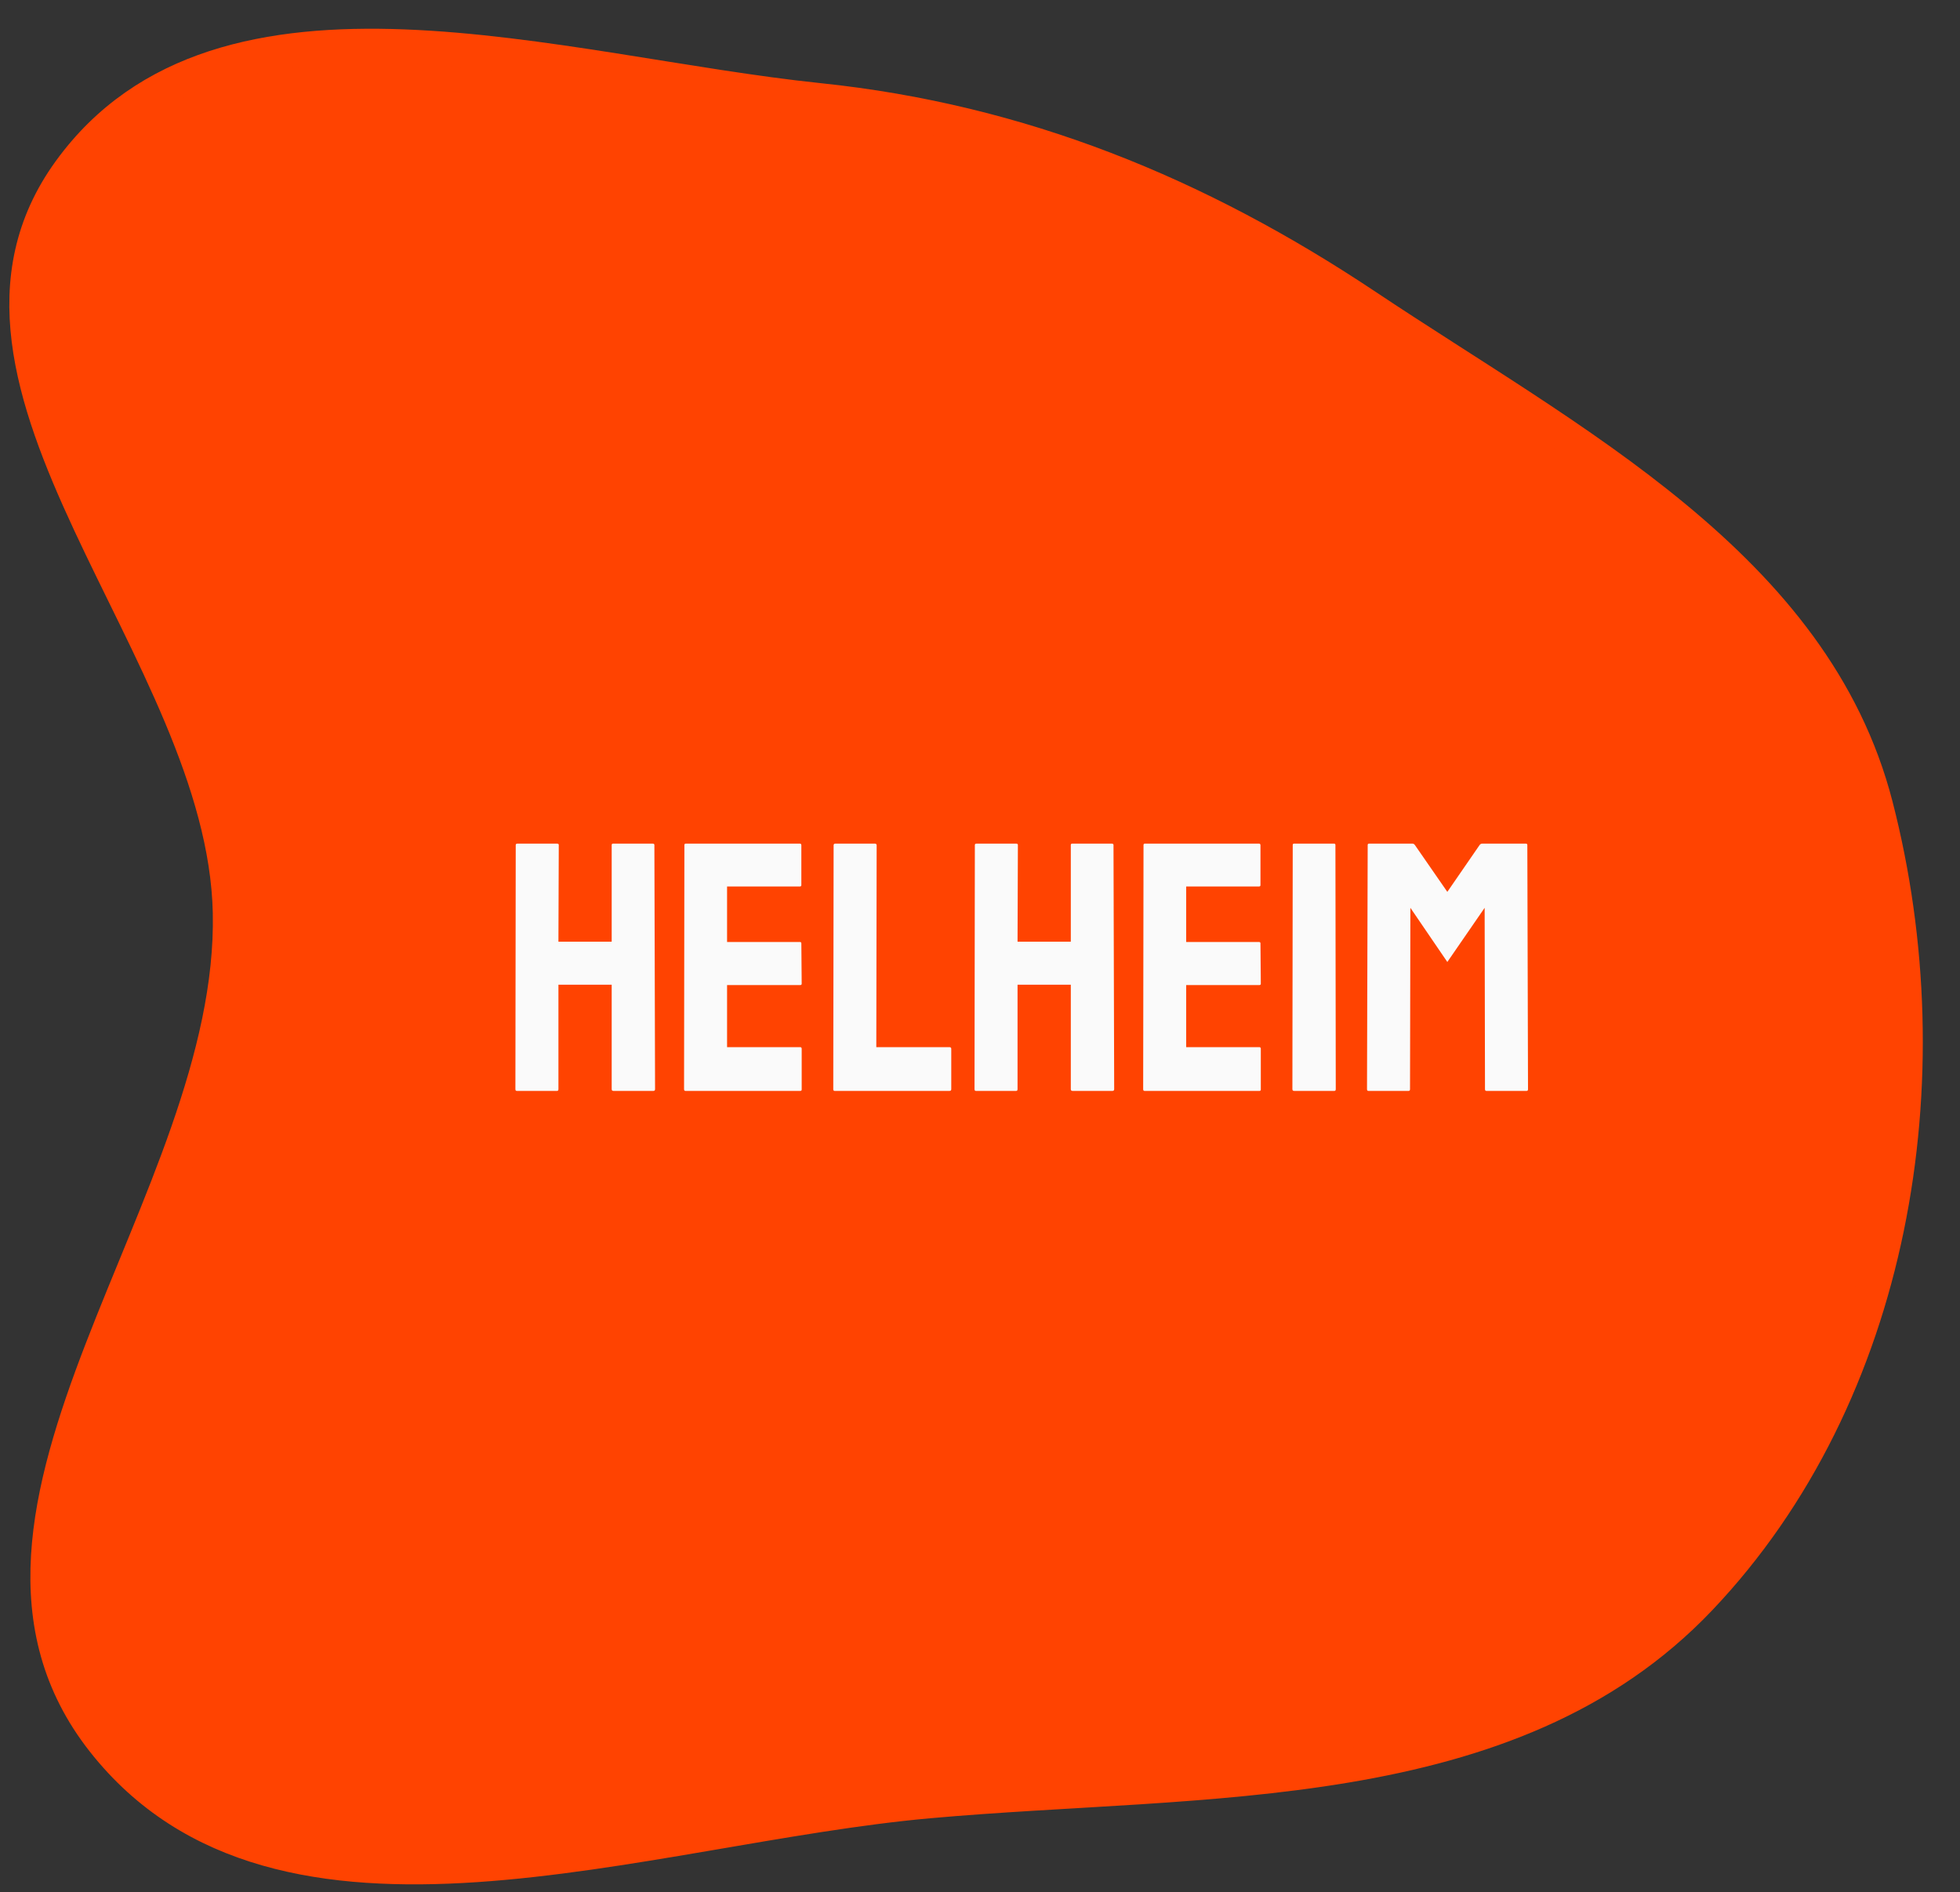 <svg width="115" height="111" viewBox="0 0 115 111" fill="none" xmlns="http://www.w3.org/2000/svg">
<rect x="0" y="0" width="115" height="111" fill="#333333" stroke="none"/>
<path fill-rule="evenodd" clip-rule="evenodd" d="M48.036 5.872C59.867 7.103 70.267 11.356 80.154 17.951C92.231 26.008 106.445 33.221 110.068 47.256C114.196 63.247 111.126 81.802 99.732 93.786C88.585 105.511 70.663 104.232 54.53 105.672C37.754 107.169 16.457 115.354 6.057 102.145C-4.491 88.749 13.851 70.573 13.485 53.541C13.154 38.123 -4.98 22.54 4.08 10.04C13.045 -2.329 32.819 4.29 48.036 5.872Z" fill="#FF4301" stroke="#FF4301" stroke-width="2"/>
<path d="M32.683 64H30.322C30.267 64 30.24 63.966 30.24 63.898L30.26 49.574C30.26 49.52 30.294 49.493 30.362 49.493H32.683C32.751 49.493 32.785 49.52 32.785 49.574L32.765 55.245H35.89V49.574C35.89 49.52 35.917 49.493 35.972 49.493H38.293C38.361 49.493 38.395 49.52 38.395 49.574L38.435 63.898C38.435 63.966 38.401 64 38.334 64H35.992C35.924 64 35.89 63.966 35.89 63.898V57.769H32.765V63.898C32.765 63.966 32.738 64 32.683 64ZM46.957 64H40.217C40.163 64 40.136 63.966 40.136 63.898L40.156 49.574C40.156 49.52 40.183 49.493 40.237 49.493H46.936C46.991 49.493 47.018 49.526 47.018 49.594V51.926C47.018 51.98 46.991 52.007 46.936 52.007H42.66V55.265H46.936C46.991 55.265 47.018 55.292 47.018 55.346L47.038 57.708C47.038 57.763 47.011 57.79 46.957 57.79H42.66V61.434H46.957C47.011 61.434 47.038 61.468 47.038 61.536V63.919C47.038 63.973 47.011 64 46.957 64ZM55.712 64H48.972C48.918 64 48.891 63.966 48.891 63.898L48.911 49.594C48.911 49.526 48.945 49.493 49.013 49.493H51.334C51.402 49.493 51.436 49.526 51.436 49.594L51.416 61.434H55.712C55.78 61.434 55.814 61.468 55.814 61.536V63.898C55.814 63.966 55.78 64 55.712 64ZM59.621 64H57.26C57.205 64 57.178 63.966 57.178 63.898L57.198 49.574C57.198 49.52 57.232 49.493 57.3 49.493H59.621C59.689 49.493 59.723 49.52 59.723 49.574L59.703 55.245H62.828V49.574C62.828 49.52 62.855 49.493 62.91 49.493H65.231C65.299 49.493 65.333 49.52 65.333 49.574L65.373 63.898C65.373 63.966 65.34 64 65.272 64H62.93C62.862 64 62.828 63.966 62.828 63.898V57.769H59.703V63.898C59.703 63.966 59.676 64 59.621 64ZM73.895 64H67.155C67.101 64 67.074 63.966 67.074 63.898L67.094 49.574C67.094 49.52 67.121 49.493 67.175 49.493H73.874C73.929 49.493 73.956 49.526 73.956 49.594V51.926C73.956 51.98 73.929 52.007 73.874 52.007H69.598V55.265H73.874C73.929 55.265 73.956 55.292 73.956 55.346L73.976 57.708C73.976 57.763 73.949 57.79 73.895 57.79H69.598V61.434H73.895C73.949 61.434 73.976 61.468 73.976 61.536V63.919C73.976 63.973 73.949 64 73.895 64ZM78.293 64H75.931C75.863 64 75.829 63.966 75.829 63.898L75.849 49.574C75.849 49.52 75.876 49.493 75.931 49.493H78.272C78.327 49.493 78.354 49.52 78.354 49.574L78.374 63.898C78.374 63.966 78.347 64 78.293 64ZM82.65 64H80.288C80.234 64 80.207 63.966 80.207 63.898L80.247 49.574C80.247 49.52 80.275 49.493 80.329 49.493H82.874C82.928 49.493 82.976 49.52 83.016 49.574L84.92 52.323L86.814 49.574C86.855 49.52 86.906 49.493 86.967 49.493H89.522C89.583 49.493 89.614 49.52 89.614 49.574L89.654 63.898C89.654 63.966 89.627 64 89.573 64H87.211C87.157 64 87.129 63.966 87.129 63.898L87.109 53.259L84.92 56.436L82.752 53.259L82.731 63.898C82.731 63.966 82.704 64 82.65 64Z" fill="#FAFAFA"/>
</svg>
